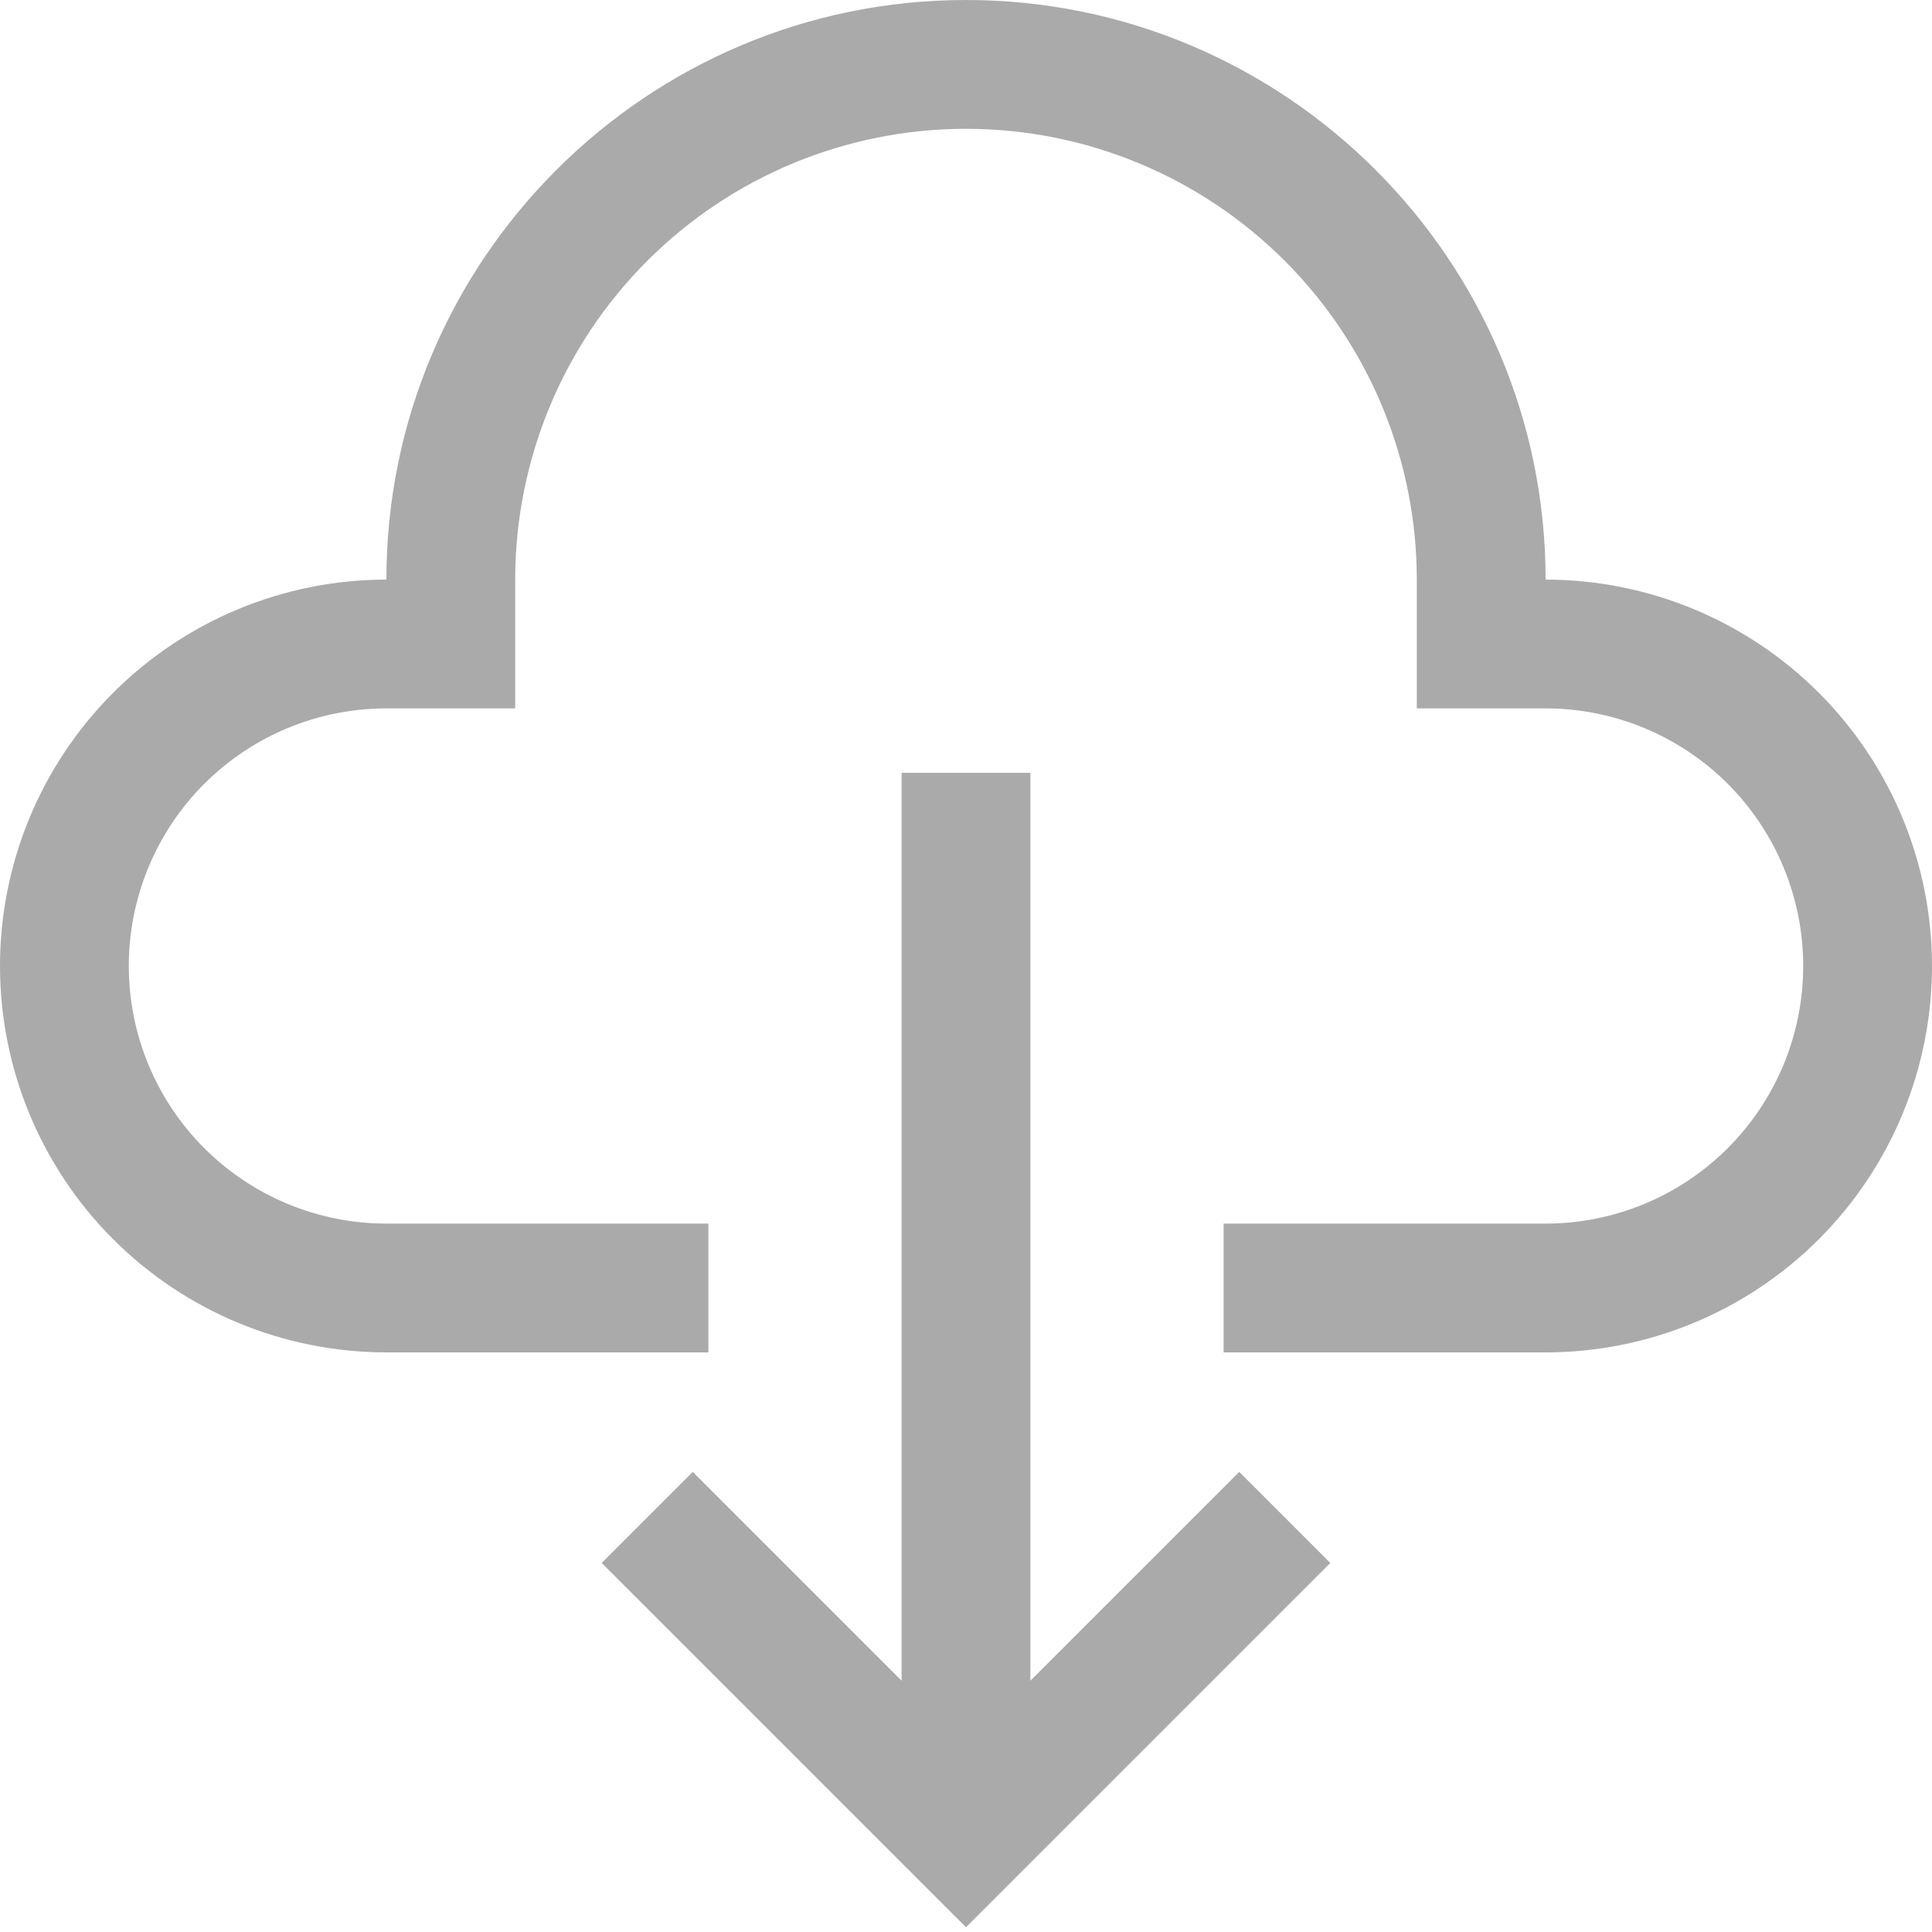 <svg width="66" height="66" viewBox="0 0 66 66" fill="none" xmlns="http://www.w3.org/2000/svg">
<path d="M35.2 57.416V26.4H30.8V57.416L23.666 50.282L20.555 53.393L33 65.838L45.445 53.393L42.334 50.282L35.2 57.416Z" fill="#AAAAAA"/>
<path d="M52.8 19.8C52.8 8.883 43.917 0 33 0C22.082 0 13.2 8.883 13.2 19.8C9.699 19.8 6.342 21.191 3.866 23.666C1.391 26.142 0 29.499 0 33C0 36.501 1.391 39.858 3.866 42.334C6.342 44.809 9.699 46.2 13.2 46.2H24.2V41.8H13.2C10.866 41.8 8.628 40.873 6.977 39.222C5.327 37.572 4.4 35.334 4.4 33C4.4 30.666 5.327 28.428 6.977 26.777C8.628 25.127 10.866 24.2 13.2 24.2H17.6V19.8C17.6 15.716 19.223 11.799 22.111 8.911C24.999 6.022 28.916 4.4 33 4.4C37.084 4.4 41.001 6.022 43.889 8.911C46.778 11.799 48.4 15.716 48.4 19.8V24.2H52.8C55.134 24.2 57.372 25.127 59.023 26.777C60.673 28.428 61.6 30.666 61.6 33C61.6 35.334 60.673 37.572 59.023 39.222C57.372 40.873 55.134 41.8 52.8 41.8H41.8V46.2H52.8C56.301 46.2 59.658 44.809 62.134 42.334C64.609 39.858 66 36.501 66 33C66 29.499 64.609 26.142 62.134 23.666C59.658 21.191 56.301 19.8 52.8 19.8Z" fill="#AAAAAA"/>
</svg>
